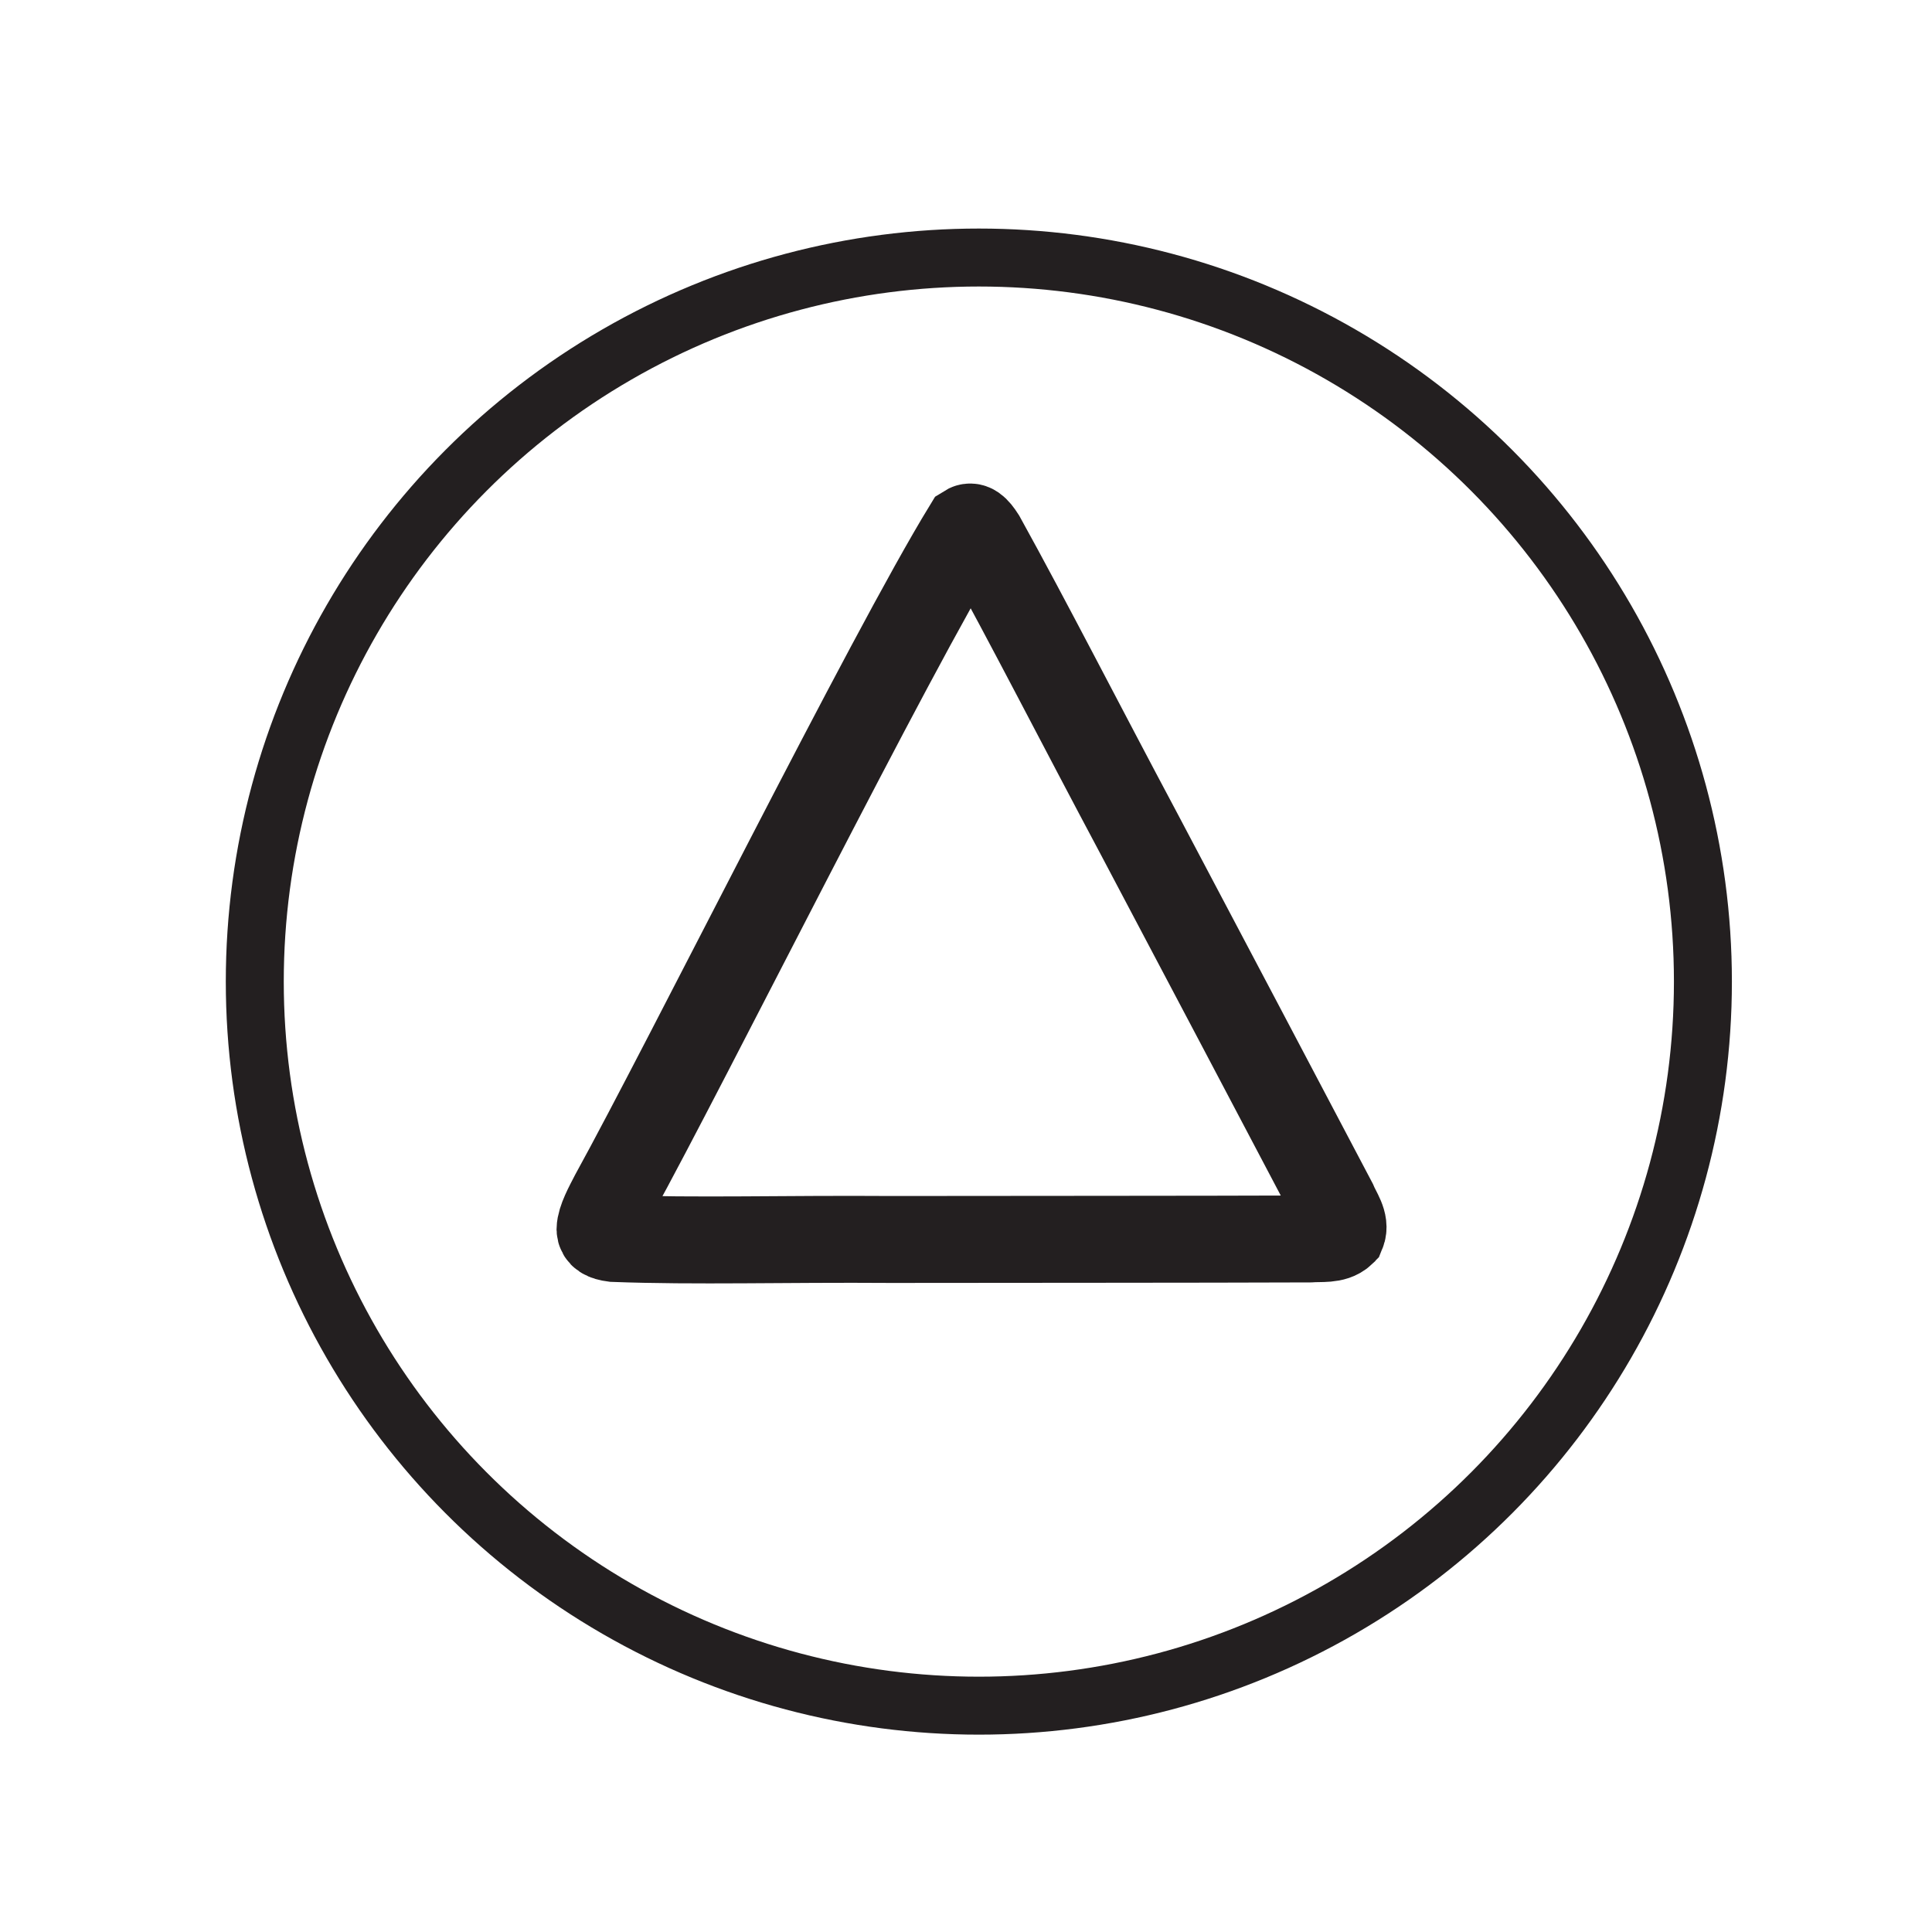 <?xml version="1.0" encoding="UTF-8"?>
<svg id="Triangle" xmlns="http://www.w3.org/2000/svg" viewBox="0 0 400 400">
  <defs>
    <style>
      .cls-1 {
        stroke-linecap: round;
        stroke-width: 18px;
      }

      .cls-1, .cls-2 {
        fill: none;
        stroke: #231f20;
        stroke-miterlimit: 10;
      }

      .cls-2 {
        stroke-width: 12px;
      }
    </style>
  </defs>
  <circle class="cls-2" cx="202.66" cy="203.23" r="149.91"/>
  <path class="cls-1" d="M277.85,255.2c.83-2.02-.94-4.25-1.74-6.22-11.5-21.88-26.67-50.55-40.23-76.23-12.22-22.91-22.76-43.59-32.61-61.41-1.24-1.94-2.11-2.63-3.09-2.01-16.1,26.31-57.93,110.48-73.13,138.07-1.18,2.28-2.77,5.16-2.82,7.1.05,1.13.93,1.66,2.84,1.91,16.98.64,35.33.05,57.48.21,28.45-.04,61.94-.02,86.65-.11,2.24-.18,4.99.26,6.62-1.27l.02-.03Z"/>
</svg>